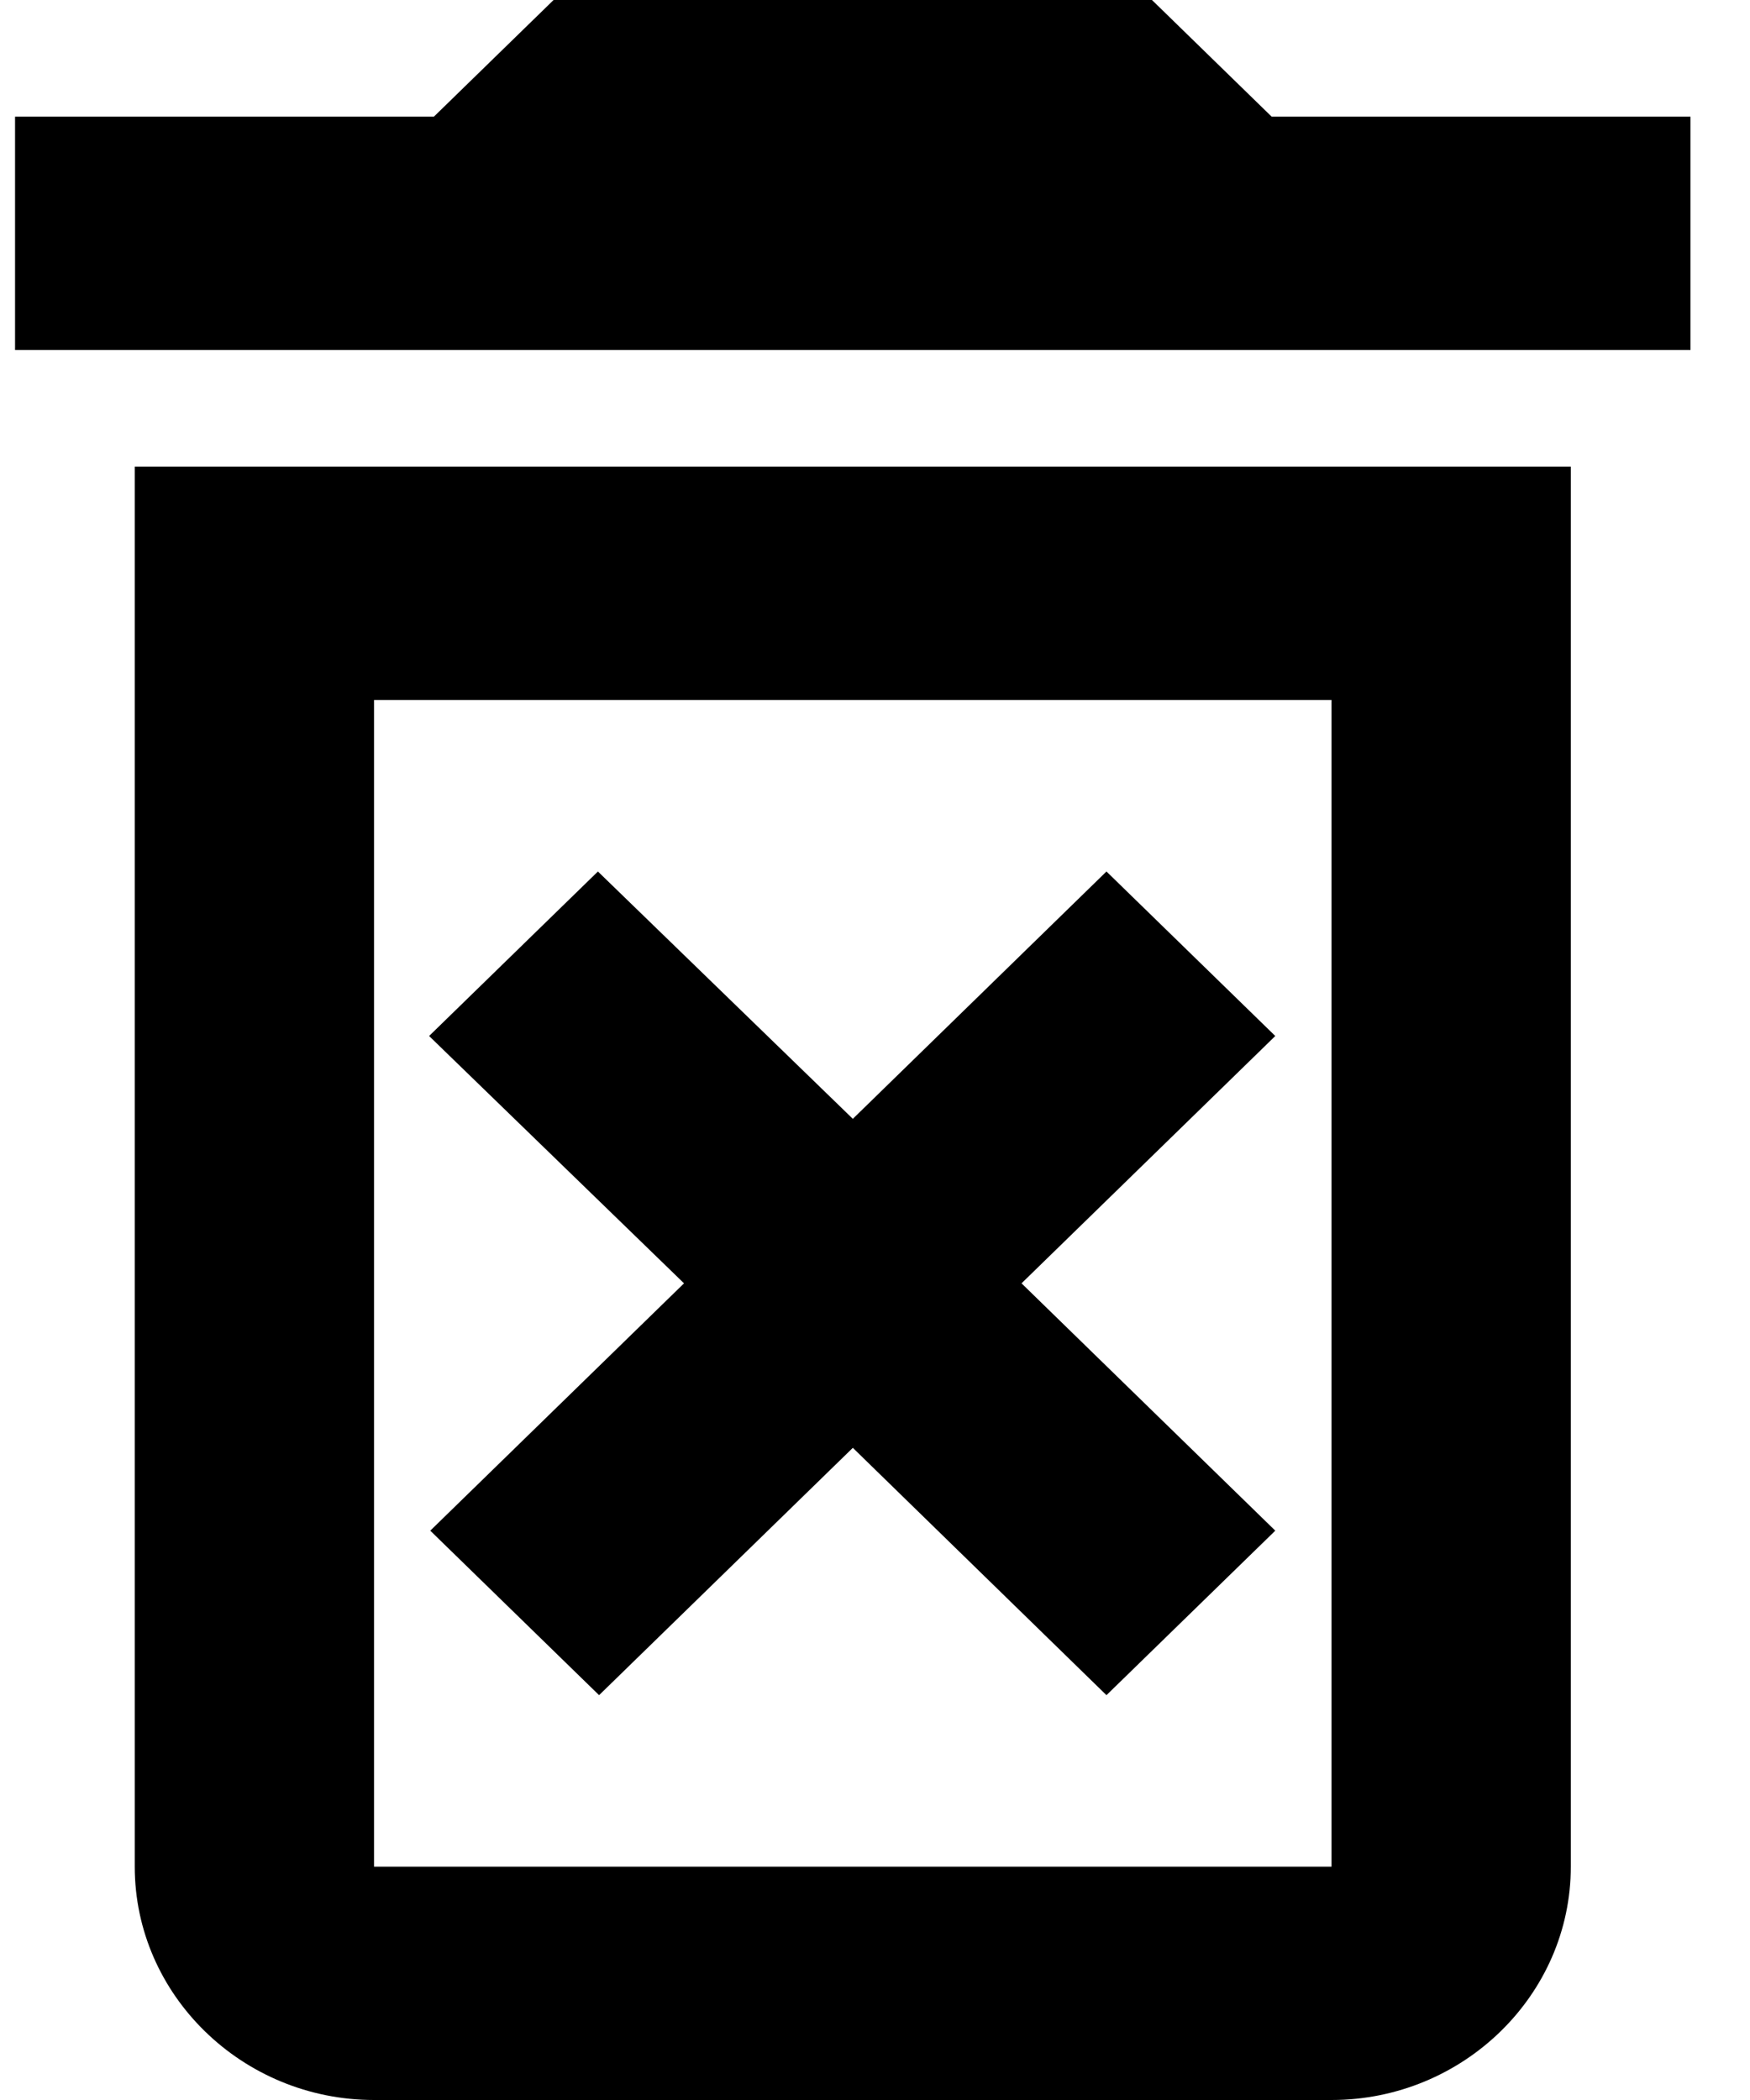 <svg width="15" height="18" viewBox="0 0 15 18" fill="none" xmlns="http://www.w3.org/2000/svg">
<path d="M9.484 7.47L7.31 9.59L5.125 7.47L3.678 8.88L5.863 11L3.688 13.12L5.135 14.53L7.31 12.41L9.484 14.53L10.931 13.12L8.756 11L10.931 8.88L9.484 7.47ZM10.9 1L9.874 0H4.745L3.719 1H0.129V3H14.49V1H10.9ZM1.155 16C1.155 17.1 2.078 18 3.206 18H11.413C12.541 18 13.464 17.1 13.464 16V4H1.155V16ZM3.206 6H11.413V16H3.206V6Z" fill="black"/>
</svg>
